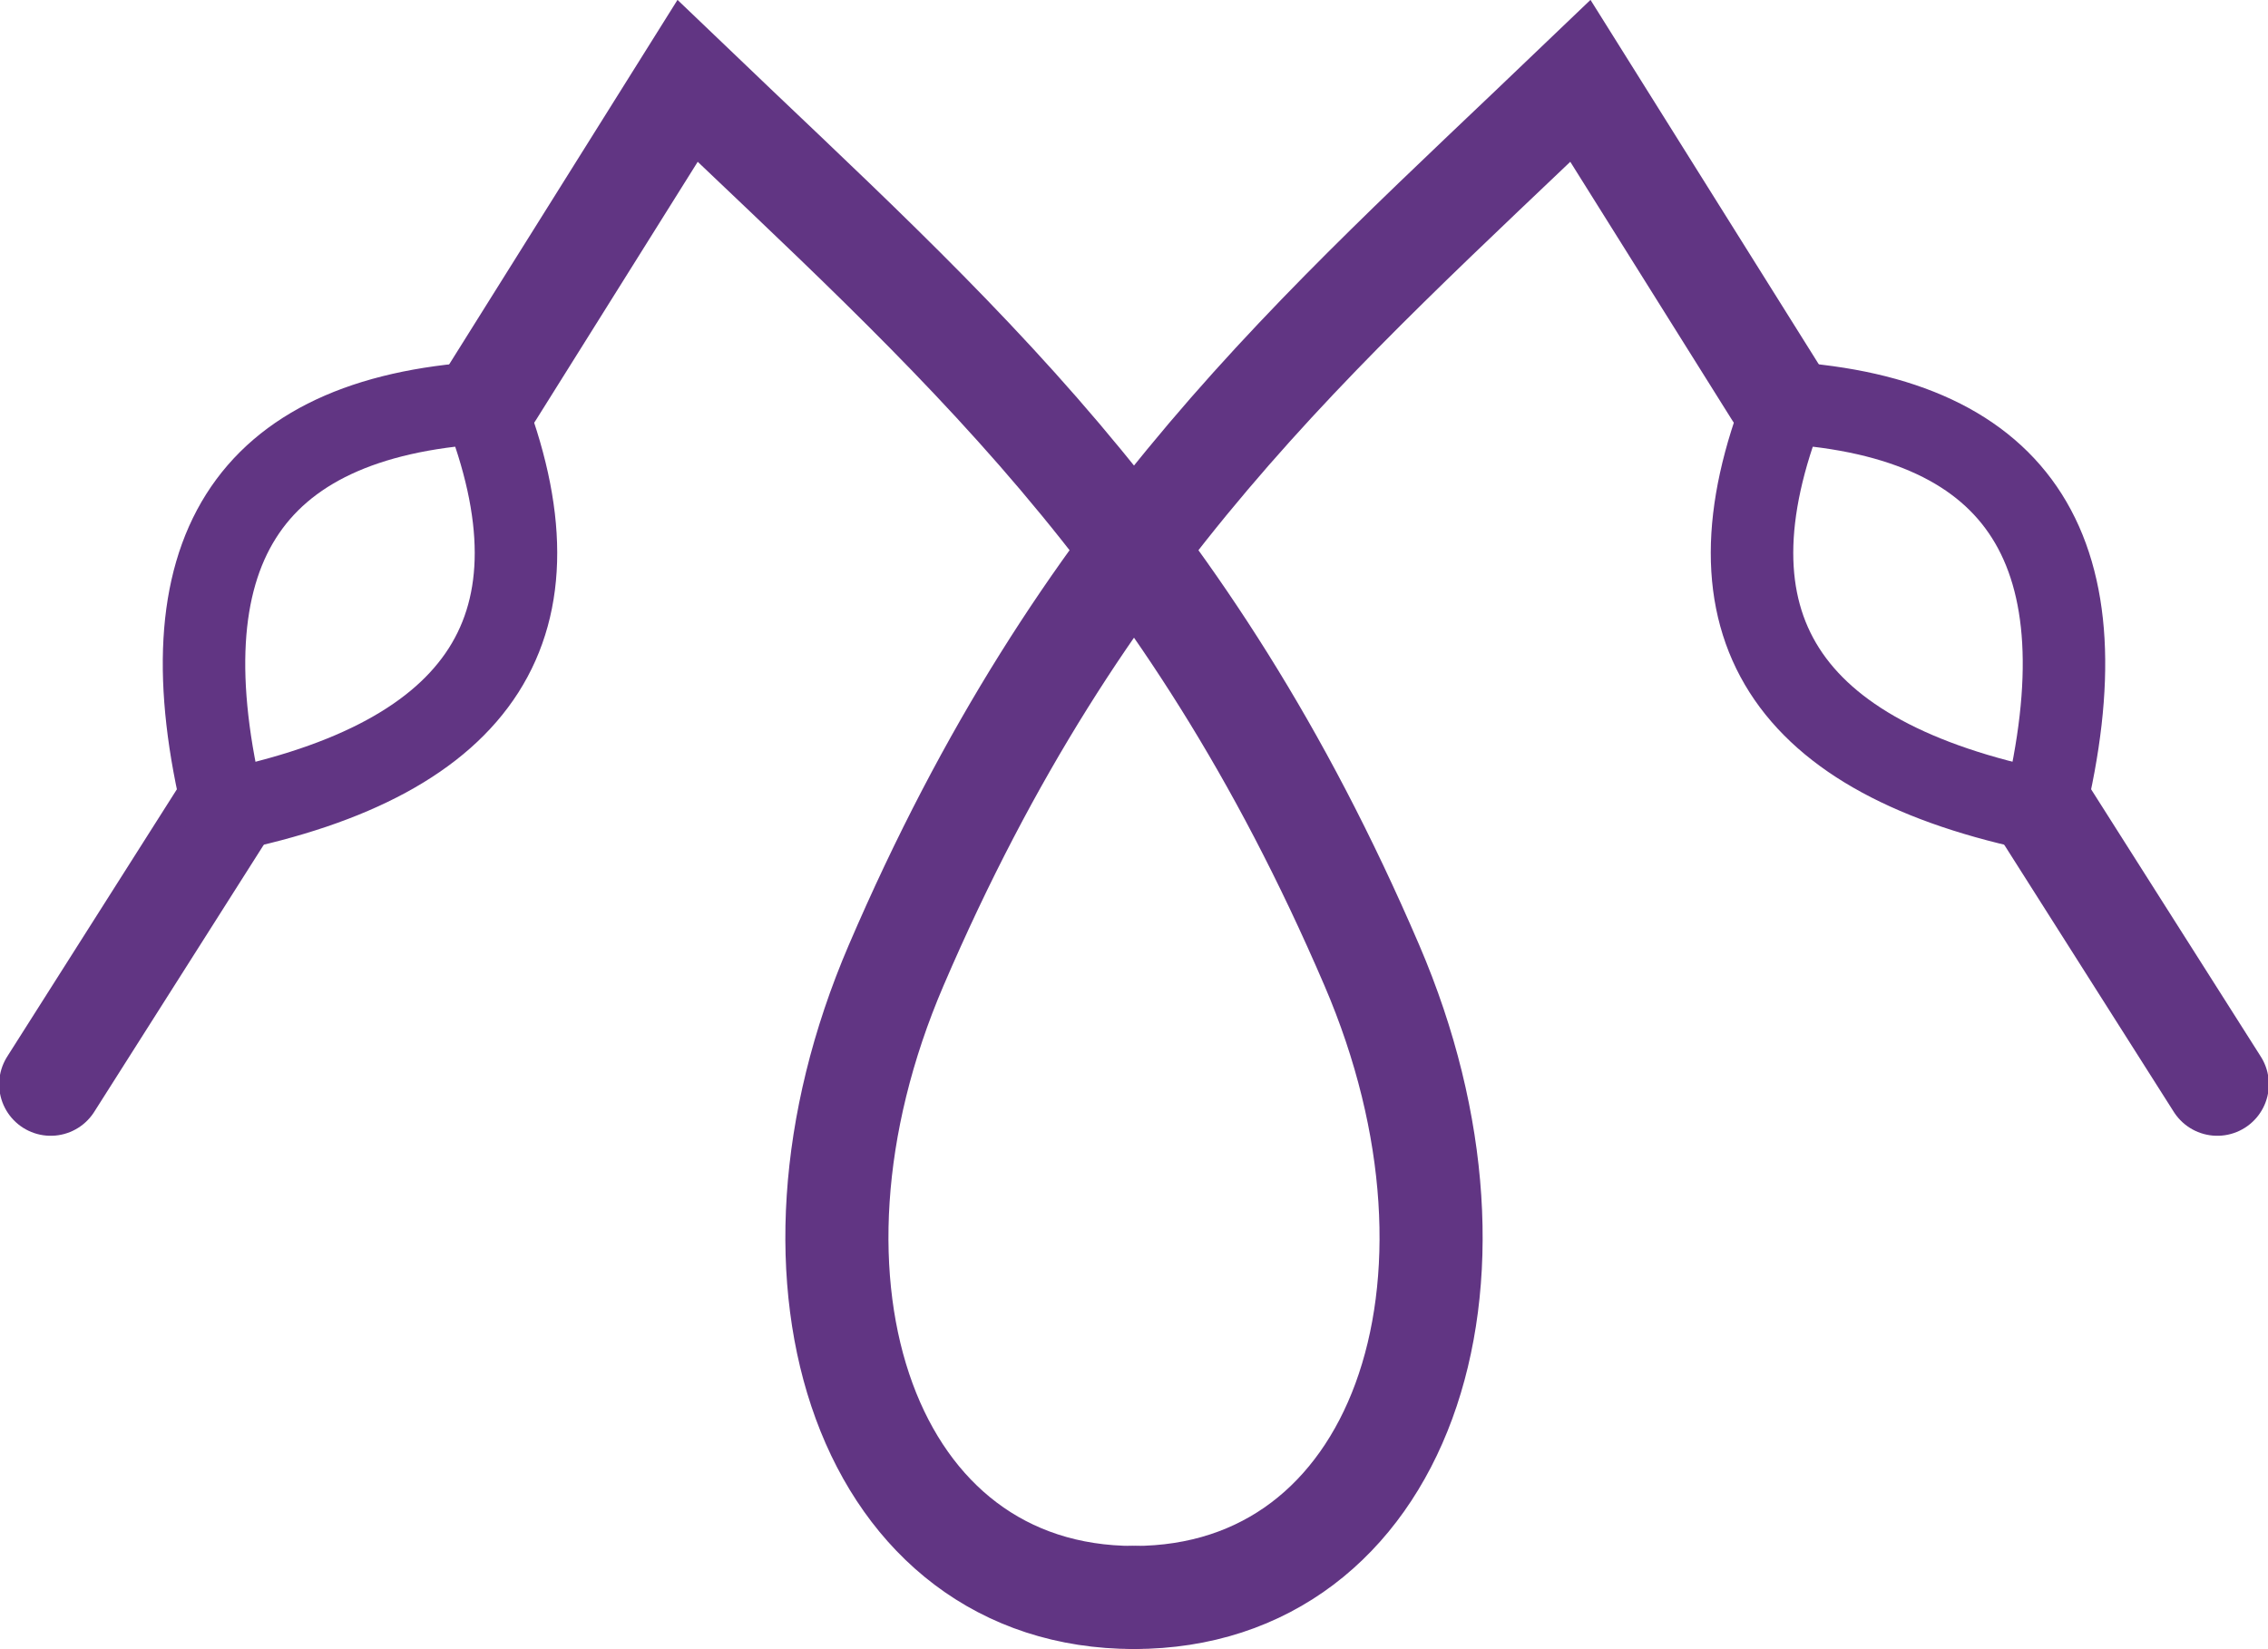 <?xml version="1.0" encoding="UTF-8" standalone="no"?>
<svg
   width="1100"
   height="800"
   id="svg1320"
   sodipodi:version="0.32"
   inkscape:version="1.4.2 (f4327f4, 2025-05-13)"
   sodipodi:docname="14226.svg"
   version="1.1"
   xmlns:inkscape="http://www.inkscape.org/namespaces/inkscape"
   xmlns:sodipodi="http://sodipodi.sourceforge.net/DTD/sodipodi-0.dtd"
   xmlns:xlink="http://www.w3.org/1999/xlink"
   xmlns="http://www.w3.org/2000/svg"
   xmlns:svg="http://www.w3.org/2000/svg"
   xmlns:rdf="http://www.w3.org/1999/02/22-rdf-syntax-ns#"
   xmlns:cc="http://creativecommons.org/ns#"
   xmlns:dc="http://purl.org/dc/elements/1.1/">
  <defs
     id="defs1325" />
  <sodipodi:namedview
     inkscape:window-height="998"
     inkscape:window-width="1680"
     inkscape:pageshadow="2"
     inkscape:pageopacity="0.0"
     borderopacity="1.0"
     bordercolor="#666666"
     pagecolor="#ffffff"
     id="base"
     inkscape:zoom="0.64838291"
     inkscape:cx="298.43476"
     inkscape:cy="483.51059"
     inkscape:window-x="-8"
     inkscape:window-y="-8"
     inkscape:current-layer="svg1320"
     inkscape:showpageshadow="2"
     inkscape:pagecheckerboard="0"
     inkscape:deskcolor="#d1d1d1"
     inkscape:window-maximized="1"
     showguides="true">
    <sodipodi:guide
       position="550,850"
       orientation="-1,0"
       id="guide1"
       inkscape:locked="false"
       inkscape:label=""
       inkscape:color="rgb(0,134,229)" />
    <sodipodi:guide
       position="333.479,760.759"
       orientation="0.844,-0.536"
       id="guide2"
       inkscape:locked="false" />
    <sodipodi:guide
       position="108.673,406.529"
       orientation="0,-1"
       id="guide3"
       inkscape:locked="false" />
    <sodipodi:guide
       position="234.395,604.631"
       orientation="0,-1"
       id="guide4"
       inkscape:locked="false" />
  </sodipodi:namedview>
  <path
     style="fill:none;stroke:#613583;stroke-width:50;stroke-linecap:round;stroke-linejoin:miter;stroke-dasharray:none;stroke-opacity:1"
     d="M 238.705,190.556 333.479,39.241 C 462.345,162.72 575.485,258.927 665.347,468.247 c 66.484,154.863 13.396,306.68 -115.347,306.68"
     id="path3"
     sodipodi:nodetypes="ccsc" />
  <path
     style="fill:none;stroke:#613583;stroke-width:50;stroke-linecap:round;stroke-linejoin:miter;stroke-dasharray:none;stroke-opacity:1"
     d="M 24.591,525.96 108.673,393.471"
     id="path1"
     sodipodi:nodetypes="cc" />
  <path
     style="fill:none;stroke:#613583;stroke-width:40;stroke-linecap:round;stroke-linejoin:miter;stroke-dasharray:none;stroke-opacity:1"
     d="M 108.673,393.471 C 78.174,268.715 119.207,202.739 234.395,195.369"
     id="path2"
     sodipodi:nodetypes="cc" />
  <use
     x="0"
     y="0"
     xlink:href="#path2"
     id="use4"
     transform="matrix(-0.426,-0.905,-0.905,0.426,510.968,324.277)"
     inkscape:transform-center-x="54.894666"
     inkscape:transform-center-y="99.050858" />
  <use
     x="0"
     y="0"
     xlink:href="#path3"
     id="use5"
     transform="matrix(-1,0,0,1,1100,0)" />
  <use
     x="0"
     y="0"
     xlink:href="#path1"
     id="use6"
     transform="matrix(-1,0,0,1,1100,0)" />
  <use
     x="0"
     y="0"
     xlink:href="#path2"
     id="use7"
     transform="matrix(-1,0,0,1,1100,0)" />
  <use
     x="0"
     y="0"
     xlink:href="#use4"
     inkscape:transform-center-x="-54.894666"
     inkscape:transform-center-y="99.050858"
     id="use8"
     transform="matrix(-1,0,0,1,1100,0)" />
</svg>
